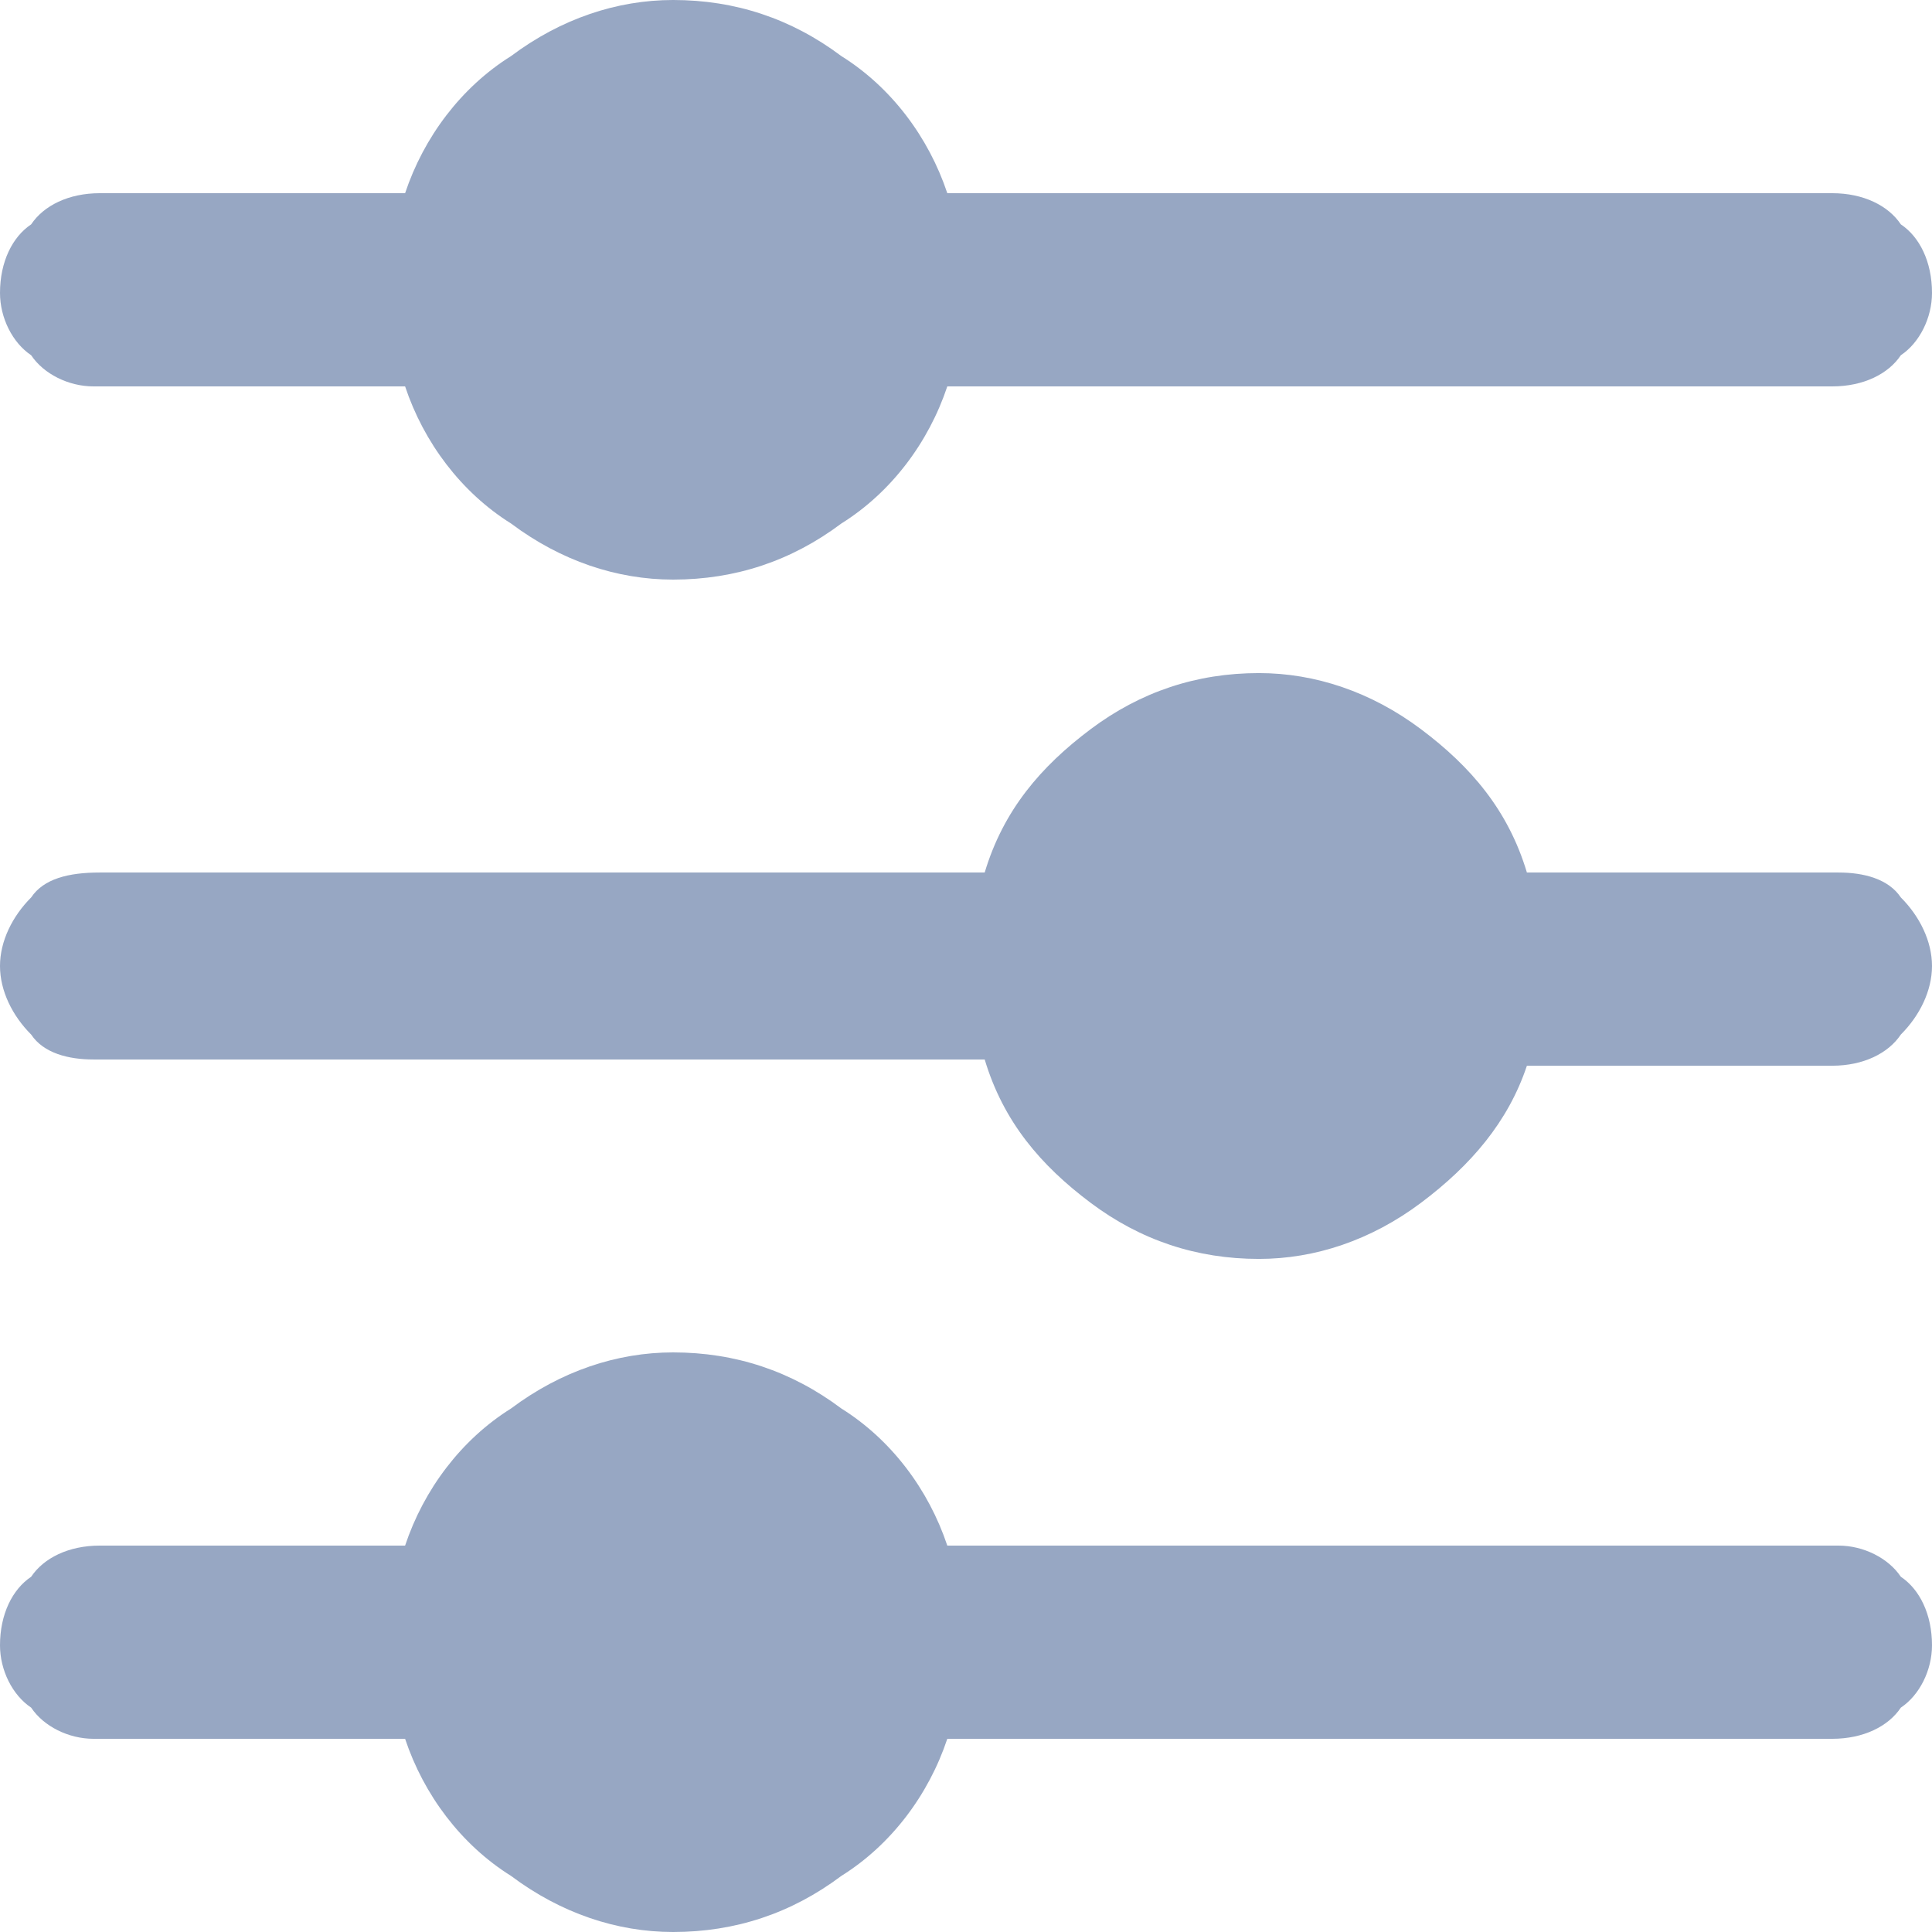 <svg version="1.2" xmlns="http://www.w3.org/2000/svg" viewBox="0 0 31 31" width="31" height="31"><style>.a{fill:#97a7c3}</style><path class="a" d="m0.5 5.7c-0.3-0.2-0.5-0.6-0.5-1 0-0.5 0.2-0.9 0.5-1.1 0.2-0.3 0.6-0.5 1.1-0.5h4.9c0.3-0.9 0.9-1.7 1.7-2.2 0.8-0.6 1.7-0.9 2.6-0.9 1 0 1.9 0.3 2.7 0.9 0.8 0.5 1.4 1.3 1.7 2.2h14.2c0.5 0 0.9 0.2 1.1 0.5 0.3 0.2 0.5 0.6 0.5 1.1 0 0.4-0.2 0.8-0.5 1-0.2 0.3-0.6 0.5-1.1 0.5h-14.2c-0.3 0.9-0.9 1.7-1.7 2.2-0.8 0.6-1.7 0.9-2.7 0.9-0.9 0-1.8-0.3-2.6-0.9-0.8-0.5-1.4-1.3-1.7-2.2h-5c-0.4 0-0.8-0.2-1-0.5z"/><path class="a" d="m30.5 14.4c0.3 0.3 0.5 0.7 0.5 1.1 0 0.4-0.2 0.8-0.5 1.1-0.2 0.3-0.6 0.5-1.1 0.5h-4.9c-0.3 0.9-0.9 1.6-1.7 2.2-0.8 0.6-1.7 0.9-2.6 0.9-1 0-1.9-0.3-2.7-0.9-0.8-0.6-1.4-1.3-1.7-2.3h-14.3c-0.4 0-0.8-0.1-1-0.4-0.3-0.3-0.5-0.7-0.5-1.1 0-0.4 0.2-0.8 0.5-1.1 0.2-0.3 0.6-0.4 1.1-0.4h14.2c0.3-1 0.9-1.7 1.7-2.3 0.8-0.6 1.7-0.9 2.7-0.9 0.9 0 1.8 0.3 2.6 0.9 0.8 0.6 1.4 1.3 1.7 2.3h5c0.4 0 0.8 0.1 1 0.4z"/><path class="a" d="m30.5 25.3c0.3 0.2 0.5 0.6 0.5 1.1 0 0.4-0.2 0.8-0.5 1-0.2 0.3-0.6 0.5-1.1 0.5h-14.2c-0.3 0.9-0.9 1.7-1.7 2.2-0.8 0.6-1.7 0.9-2.7 0.9-0.9 0-1.8-0.3-2.6-0.9-0.8-0.5-1.4-1.3-1.7-2.2h-5c-0.4 0-0.8-0.2-1-0.5-0.3-0.2-0.5-0.6-0.5-1 0-0.5 0.2-0.9 0.5-1.1 0.2-0.3 0.6-0.5 1.1-0.5h4.9c0.3-0.9 0.9-1.7 1.7-2.2 0.8-0.6 1.7-0.9 2.6-0.9 1 0 1.9 0.3 2.7 0.9 0.8 0.5 1.4 1.3 1.7 2.2h14.3c0.4 0 0.8 0.2 1 0.5z"/></svg>